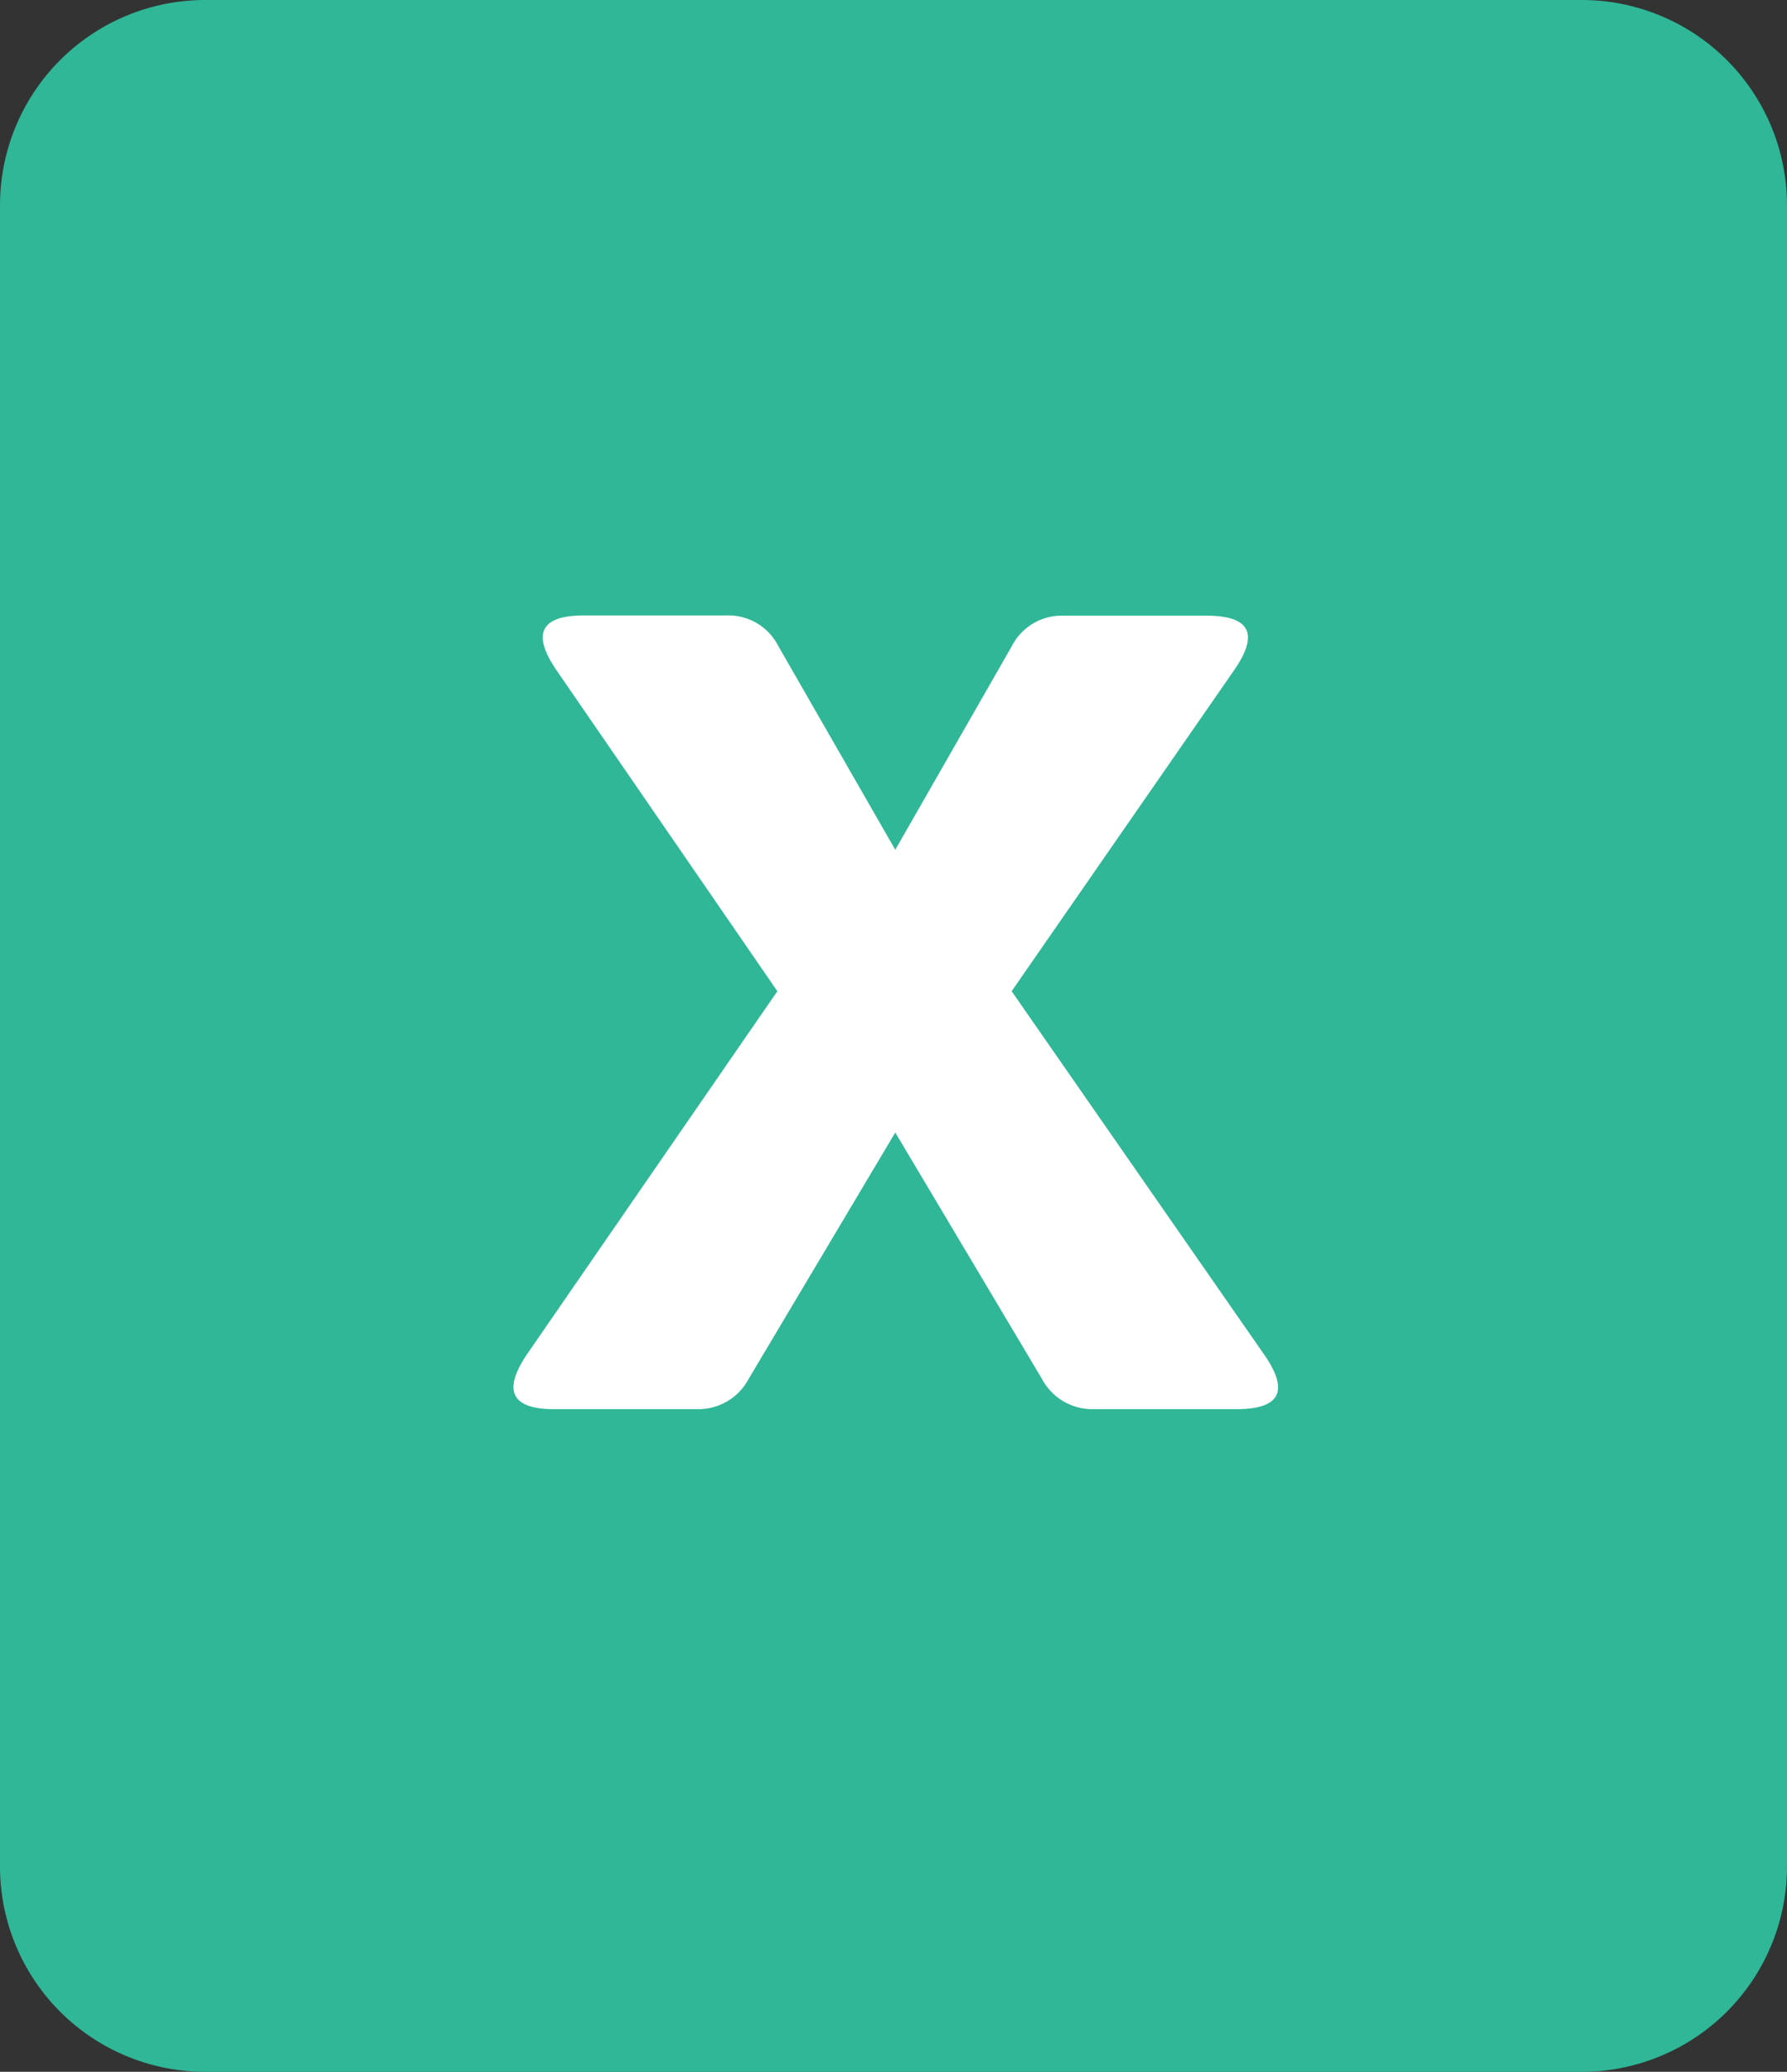 <svg id="Сгруппировать_16044" data-name="Сгруппировать 16044" xmlns="http://www.w3.org/2000/svg" width="88" height="102" viewBox="0 0 88 102">
  <rect x="0" y="0" width="88" height="102" fill="#333333" stroke="none"/>
  <path id="Контур_6935" data-name="Контур 6935" d="M10.115,0h67.77A10.107,10.107,0,0,1,88,10.1V91.9A10.107,10.107,0,0,1,77.885,102H10.115A10.107,10.107,0,0,1,0,91.9V10.1A10.107,10.107,0,0,1,10.115,0Z" transform="translate(0 0)" fill="#2fb797"/>
  <path id="Path_1137" data-name="Path 1137" d="M-1.543,30.877q-3.178,0-1.339-2.715L9.438,10.3-1.428-5.487Q-3.291-8.2-.09-8.2H6.947a2.749,2.749,0,0,1,2.53,1.491L15.245,3.336,21-6.716a2.749,2.749,0,0,1,2.539-1.472h7.032q3.239,0,1.339,2.715L20.976,10.3,33.391,28.161q1.906,2.715-1.339,2.715H25a2.8,2.8,0,0,1-2.53-1.486L15.245,17.257,8.023,29.39a2.8,2.8,0,0,1-2.53,1.486Z" transform="translate(28.842 38.5)" fill="#fff"/>
</svg>
